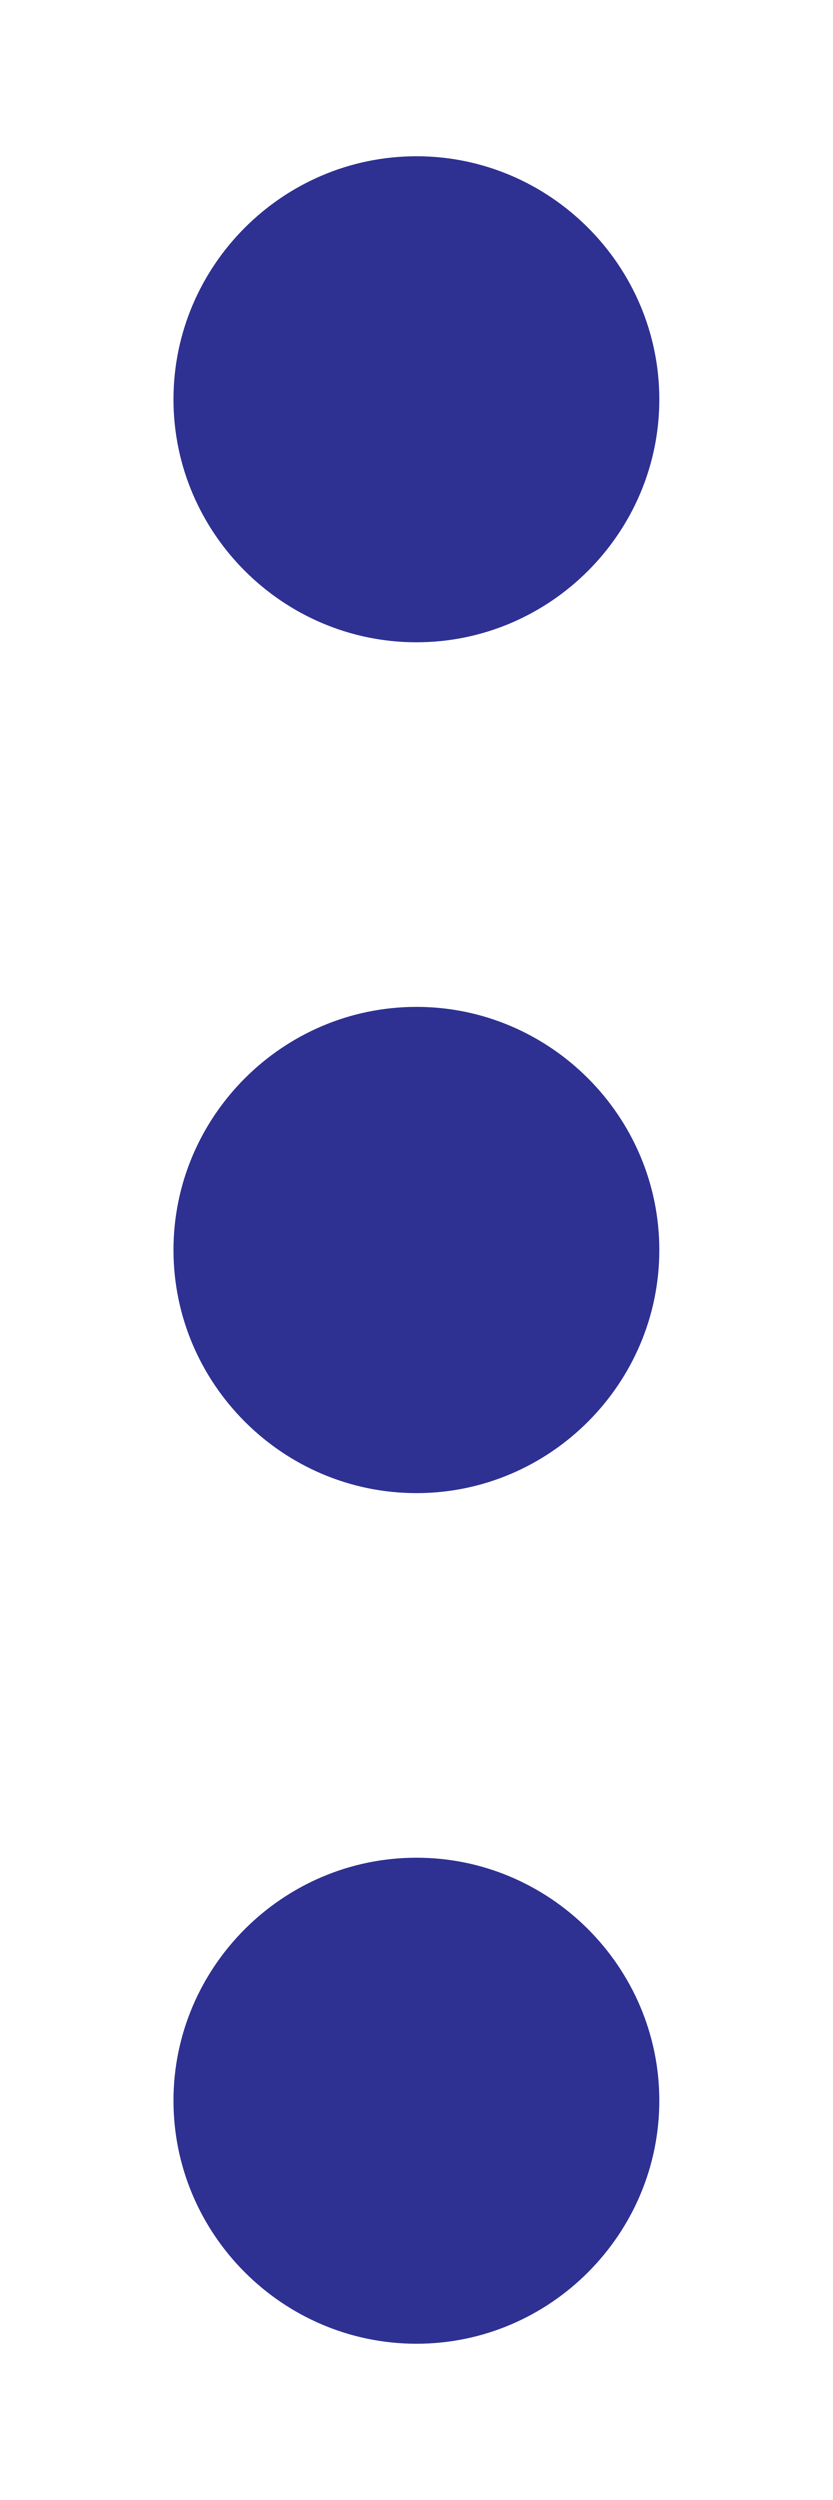 <svg width="4" height="12" viewBox="0 0 4 12" fill="none" xmlns="http://www.w3.org/2000/svg">
<path d="M2 0.75C1.358 0.75 0.833 1.275 0.833 1.917C0.833 2.558 1.358 3.083 2 3.083C2.641 3.083 3.166 2.558 3.166 1.917C3.166 1.275 2.641 0.75 2 0.75ZM2 8.917C1.358 8.917 0.833 9.442 0.833 10.083C0.833 10.725 1.358 11.25 2 11.25C2.641 11.25 3.166 10.725 3.166 10.083C3.166 9.442 2.641 8.917 2 8.917ZM2 4.833C1.358 4.833 0.833 5.358 0.833 6C0.833 6.642 1.358 7.167 2 7.167C2.641 7.167 3.166 6.642 3.166 6C3.166 5.358 2.641 4.833 2 4.833Z" fill="#2E3192"/>
</svg>
